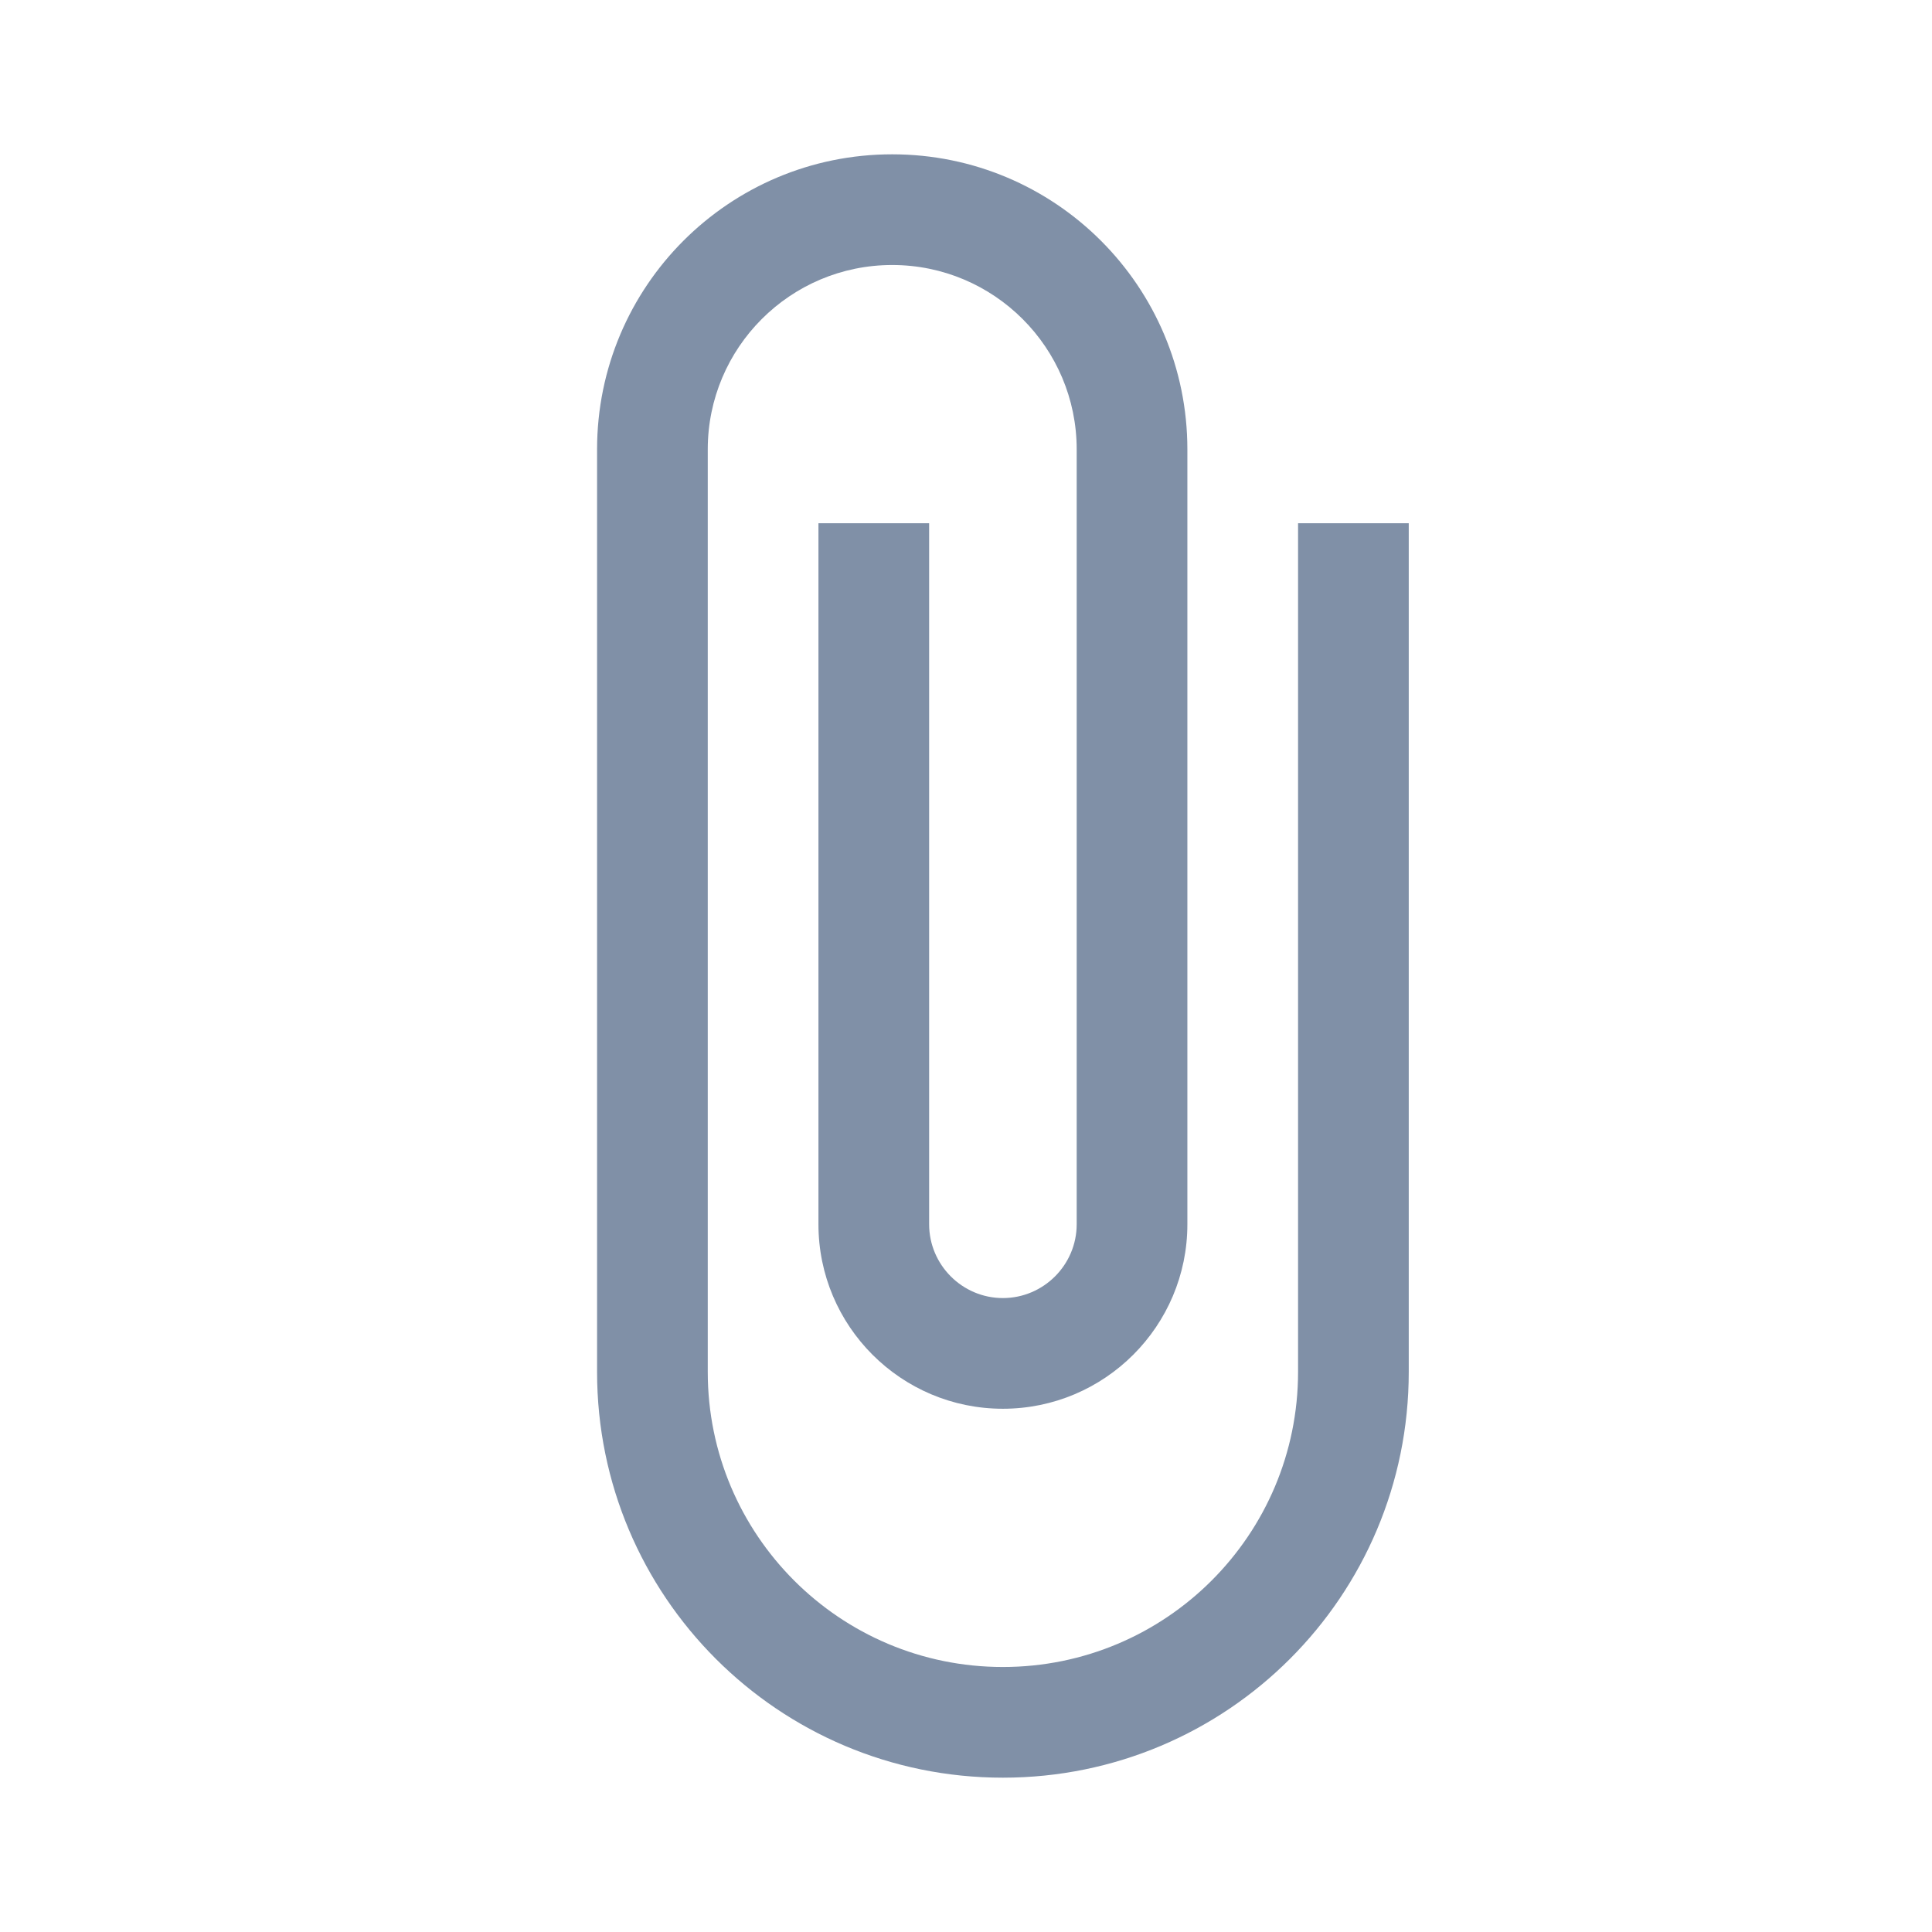 <svg width="24" height="24" viewBox="0 0 24 24" fill="currentColor" xmlns="http://www.w3.org/2000/svg">
<path d="M16.125 6.5V17.042C16.125 19.067 14.484 20.708 12.458 20.708C10.432 20.708 8.792 19.067 8.792 17.042V5.583C8.792 4.318 9.818 3.292 11.083 3.292C12.348 3.292 13.375 4.318 13.375 5.583V15.208C13.375 15.713 12.963 16.125 12.458 16.125C11.954 16.125 11.542 15.713 11.542 15.208V6.5H10.167V15.208C10.167 16.473 11.193 17.5 12.458 17.5C13.723 17.5 14.75 16.473 14.75 15.208V5.583C14.75 3.557 13.109 1.917 11.083 1.917C9.057 1.917 7.417 3.557 7.417 5.583V17.042C7.417 19.828 9.672 22.083 12.458 22.083C15.245 22.083 17.5 19.828 17.5 17.042V6.5H16.125Z" fill="#8090A7"/>
</svg>

